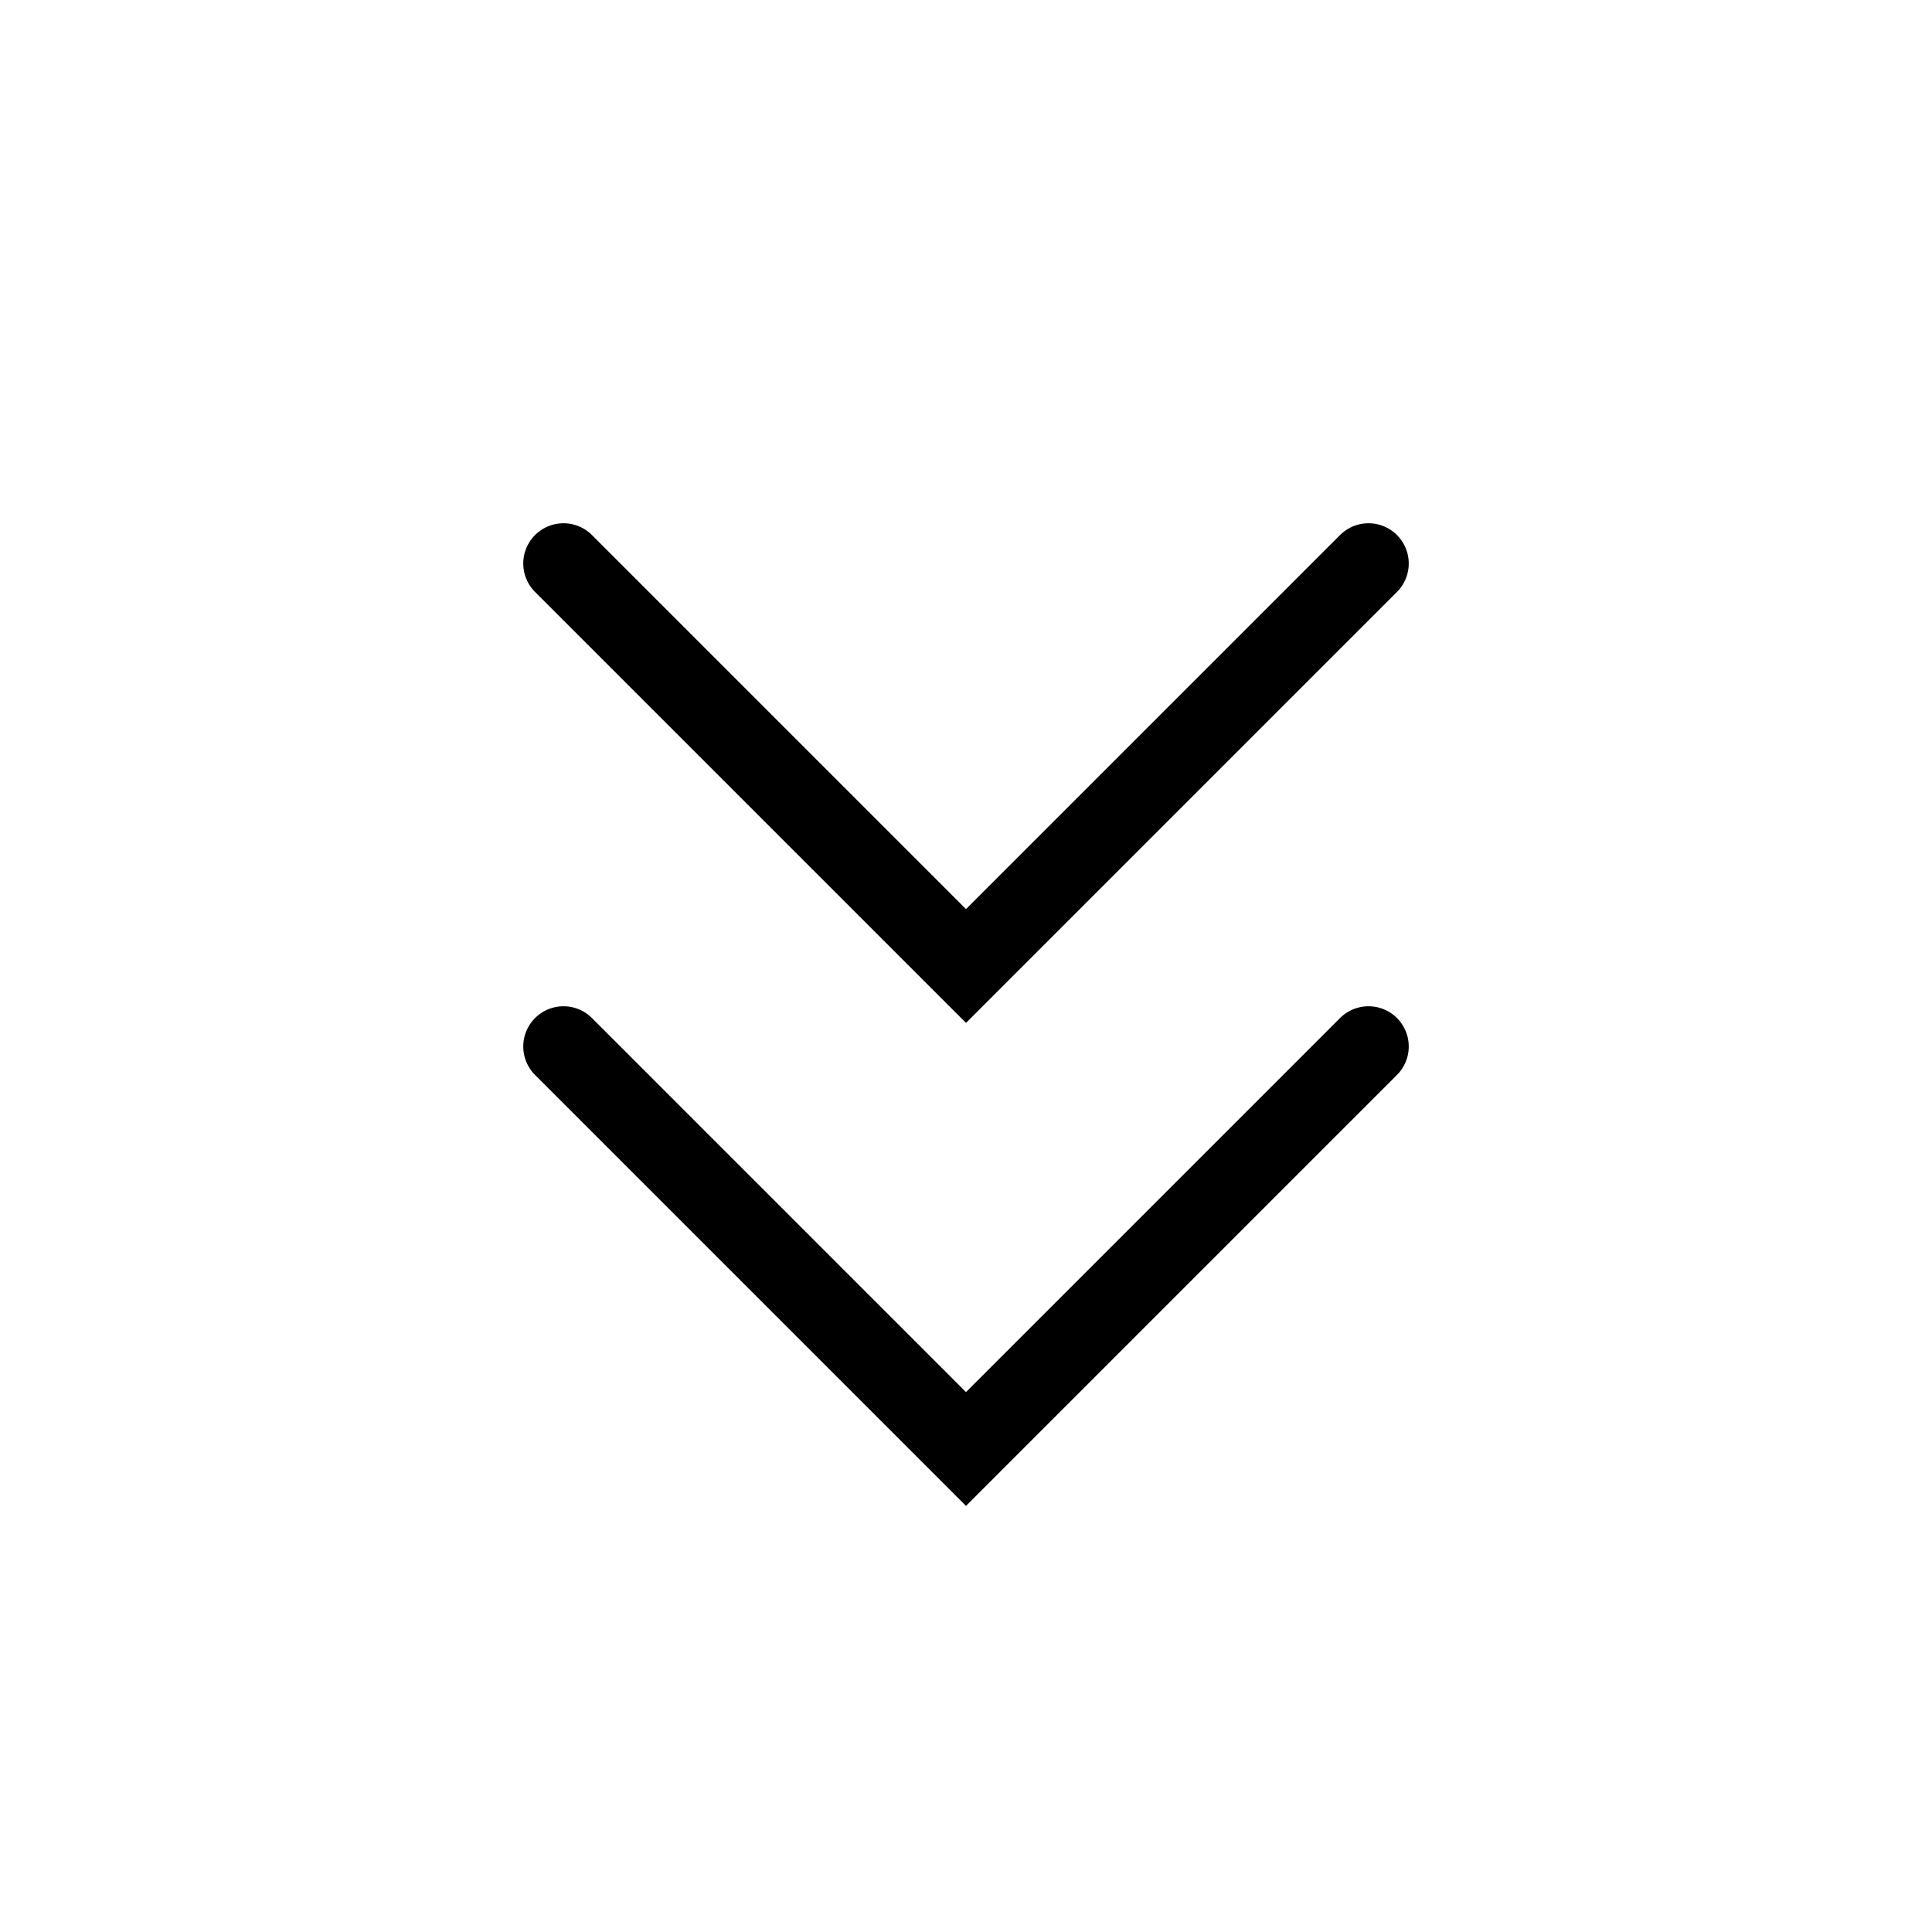 <svg width="48" height="48" viewBox="0 0 48 48" fill="none" xmlns="http://www.w3.org/2000/svg">
<path vector-effect="non-scaling-stroke" d="M14 26L24 36L34 26" stroke="currentColor" stroke-width="2" stroke-linecap="round"/>
<path vector-effect="non-scaling-stroke" d="M14 14L24 24L34 14" stroke="currentColor" stroke-width="2" stroke-linecap="round"/>
</svg>
